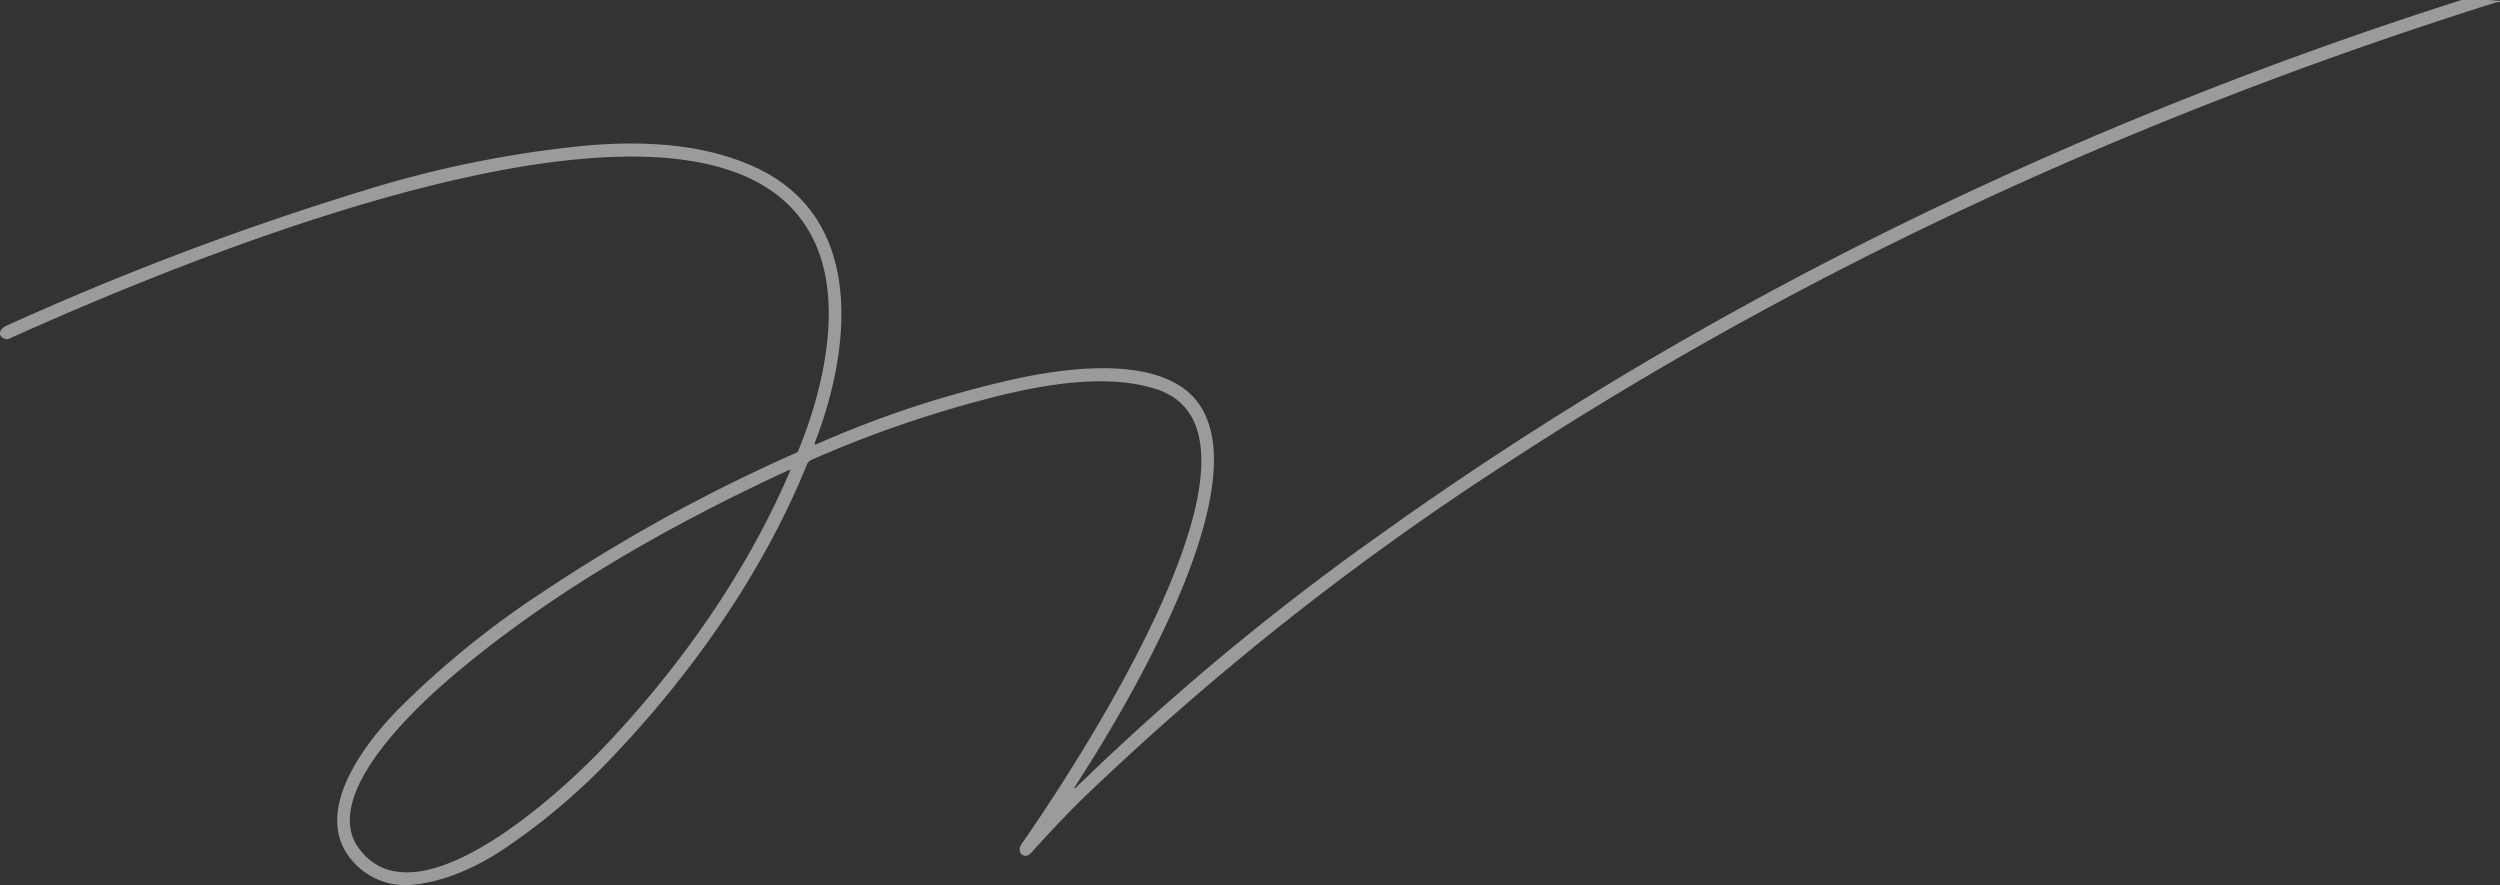 <svg xmlns="http://www.w3.org/2000/svg" width="328" height="116.126" viewBox="0 0 328 116.126">
  <rect x="0" y="0" width="328" height="116.126" fill="#333333" stroke="none"/>
  <path id="lineart" d="M340.107,0H343.7c.207.042,1.385.065,1.433.133s.037.124-.059.133a3.3,3.3,0,0,0-.6.1c-45.983,14.5-90.054,34.438-130.407,60.912a369.709,369.709,0,0,0-54.78,43.423q-2.7,2.62-6.911,7.254c-.79.867-1.957-.13-1.178-1.238,5.67-8.084,36.24-53.636,17.66-59.663-6.435-2.087-14.824-.6-21.228,1.022a152.752,152.752,0,0,0-24.035,8.268,1.176,1.176,0,0,0-.6.683c-5.585,13.788-14.72,26.879-24.922,37.69A84.786,84.786,0,0,1,83,111.572c-3.665,2.385-8.064,4.331-12.375,4.554h-.21a9.093,9.093,0,0,1-5.939-2.119c-7.384-6.231.246-16.173,4.959-20.974A119.36,119.36,0,0,1,88.484,77.6,219.2,219.2,0,0,1,121.643,59.4a.486.486,0,0,0,.249-.258c3.206-7.814,5.829-18.81,2.359-26.907C111.9,3.385,37.267,35.965,18.259,44.473a.419.419,0,0,1-.246.031c-1.2-.224-1.056-1.3-.062-1.739A388.463,388.463,0,0,1,64.633,25.083a145.976,145.976,0,0,1,29.573-6c7.285-.6,14.932-.289,21.716,2.711,14.861,6.574,12.941,23.962,8.118,36.353a.127.127,0,0,0,.17.164,139,139,0,0,1,25.681-8.486c6.285-1.419,16.082-2.813,21.84.654,14.182,8.534-7.715,43.748-13.587,52.812a.076.076,0,0,0,.116.1,333.664,333.664,0,0,1,40.126-33.357C241.4,39.248,289.762,16.054,340.107,0ZM76.506,88.723c-4.676,3.968-17.379,15.654-12.25,22.6,7.551,10.23,26.5-7.441,31.711-12.862,10.143-10.55,19.076-23.157,24.851-36.659q.1-.238-.136-.133-1.374.609-4.087,1.915C102.179,70.534,88.425,78.609,76.506,88.723Z" transform="translate(-17.16)" fill="rgba(255,255,255,0.51)"/>
</svg>
